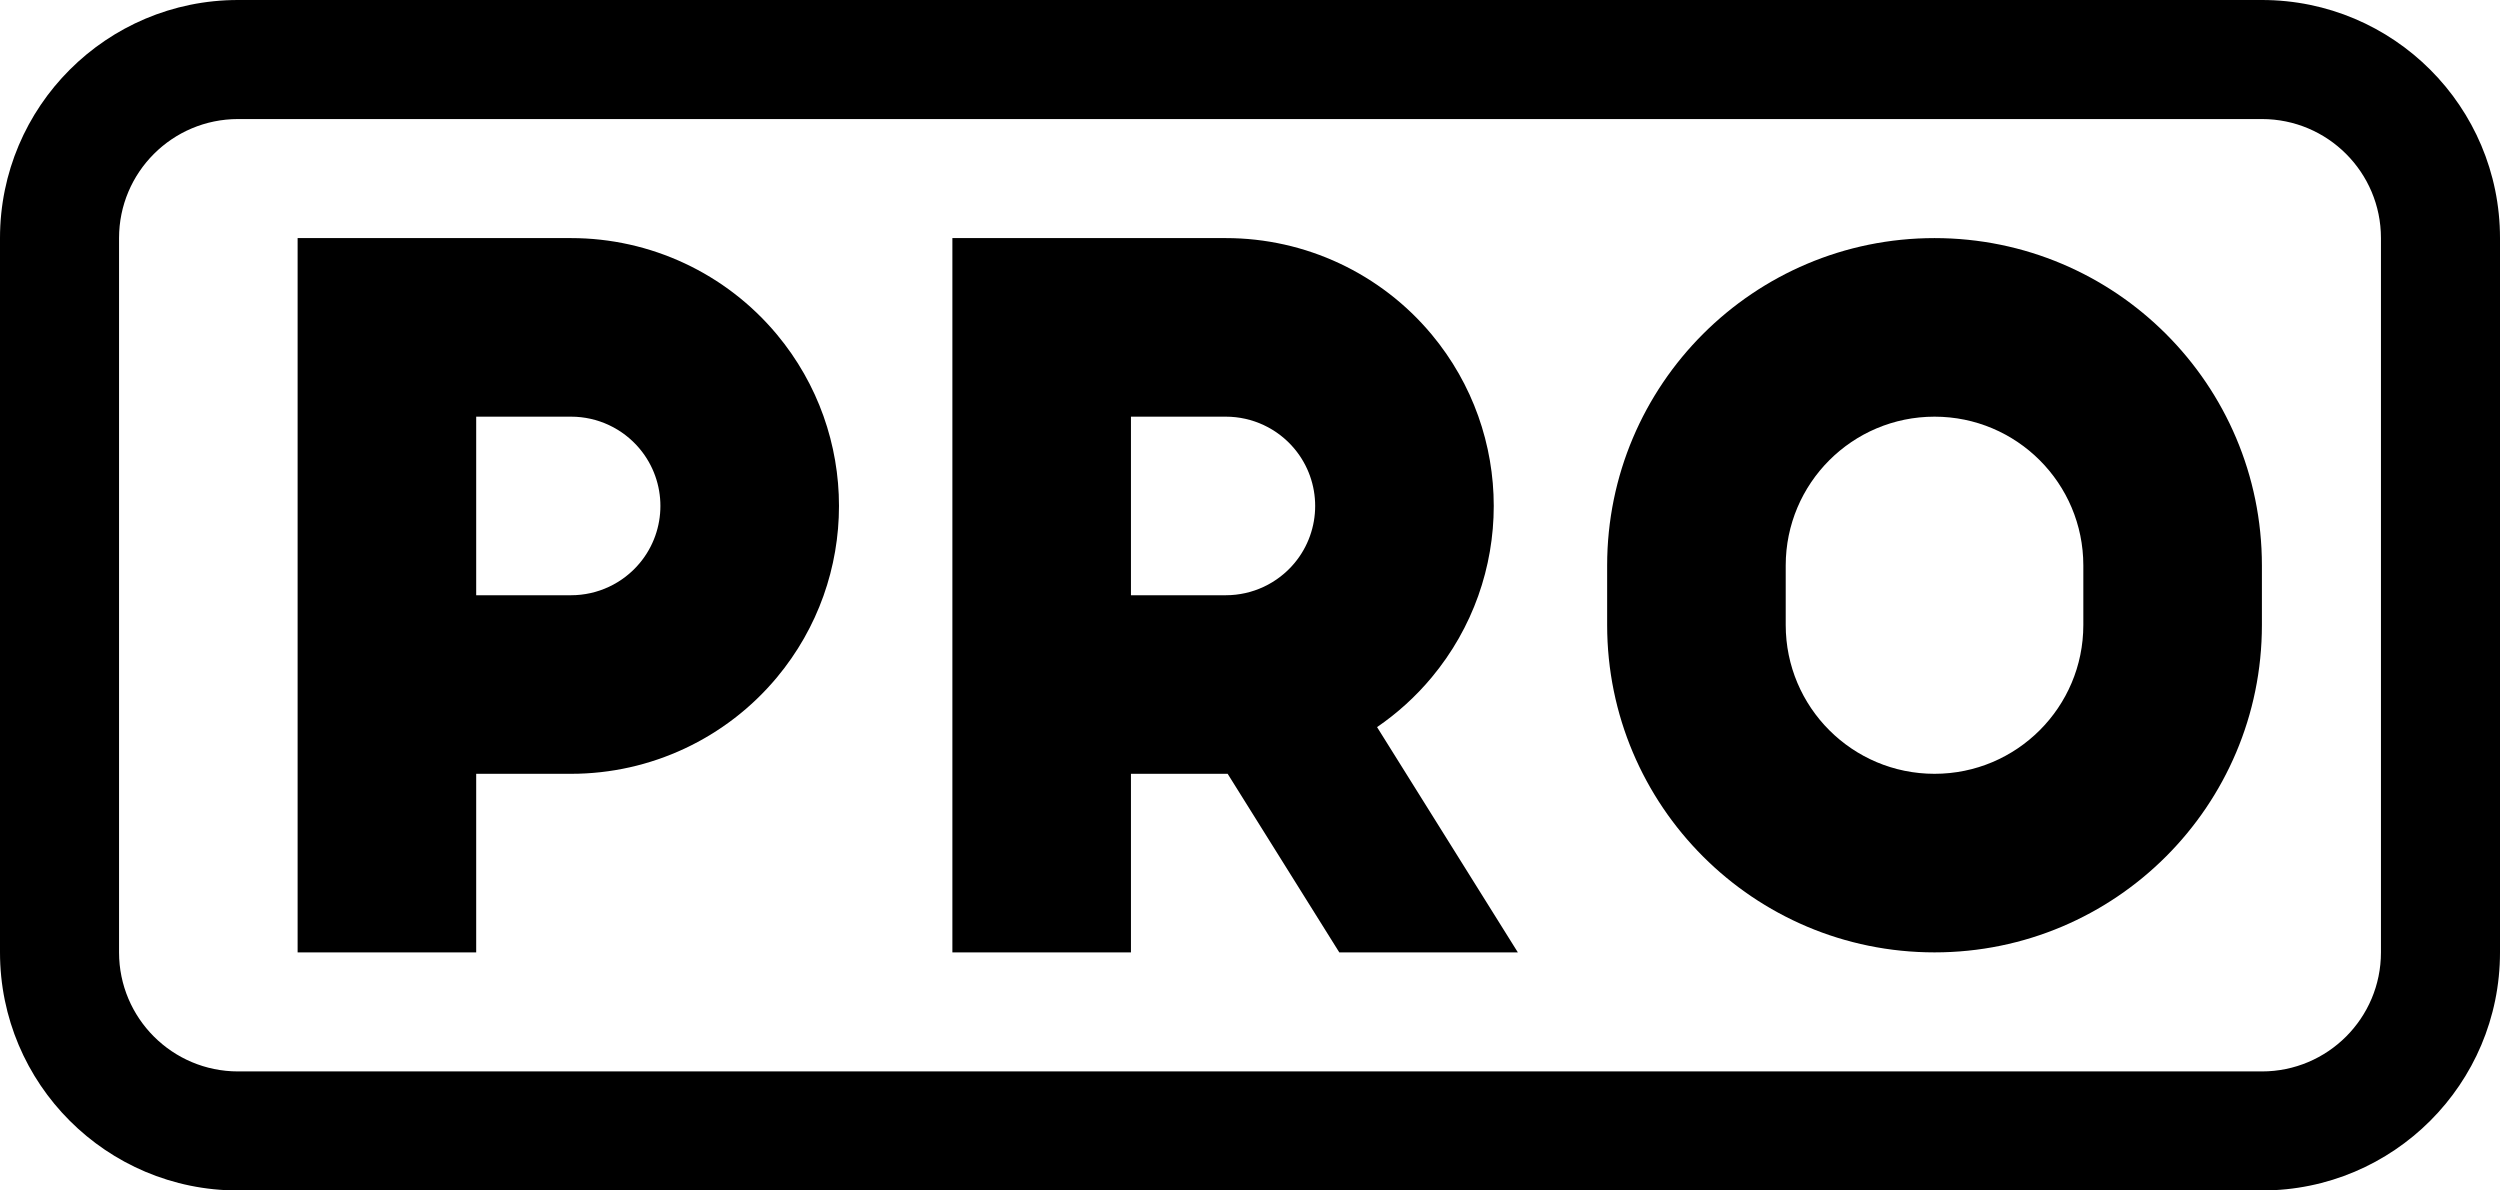 <svg width="63" height="30" viewBox="0 0 63 30" fill="none" xmlns="http://www.w3.org/2000/svg">
<g clip-path="url(#clip0_1713_6192)">
<path fill-rule="evenodd" clip-rule="evenodd" d="M57 3H6C4.343 3 3 4.343 3 6V24C3 25.657 4.343 27 6 27H57C58.657 27 60 25.657 60 24V6C60 4.343 58.657 3 57 3ZM6 0C2.686 0 0 2.686 0 6V24C0 27.314 2.686 30 6 30H57C60.314 30 63 27.314 63 24V6C63 2.686 60.314 0 57 0H6Z" fill="black"/>
<path fill-rule="evenodd" clip-rule="evenodd" d="M7.5 6H14.392C16.396 6 18.295 6.89 19.578 8.429C21.664 10.932 21.664 14.568 19.578 17.071C18.295 18.61 16.396 19.5 14.392 19.5H12V24H7.5V6ZM12 15H14.392C15.06 15 15.693 14.703 16.121 14.19C16.816 13.356 16.816 12.144 16.121 11.31C15.693 10.797 15.06 10.5 14.392 10.5H12V15Z" fill="black"/>
<path fill-rule="evenodd" clip-rule="evenodd" d="M24 6V24H28.5V19.5H30.892C30.907 19.5 30.922 19.5 30.937 19.5L33.75 24H38.25L34.702 18.323C35.211 17.974 35.675 17.555 36.078 17.071C38.164 14.568 38.164 10.932 36.078 8.429C34.795 6.89 32.896 6 30.892 6H24ZM30.892 15H28.5V10.5H30.892C31.56 10.5 32.193 10.797 32.621 11.31C33.316 12.144 33.316 13.356 32.621 14.19C32.193 14.703 31.56 15 30.892 15Z" fill="black"/>
<path fill-rule="evenodd" clip-rule="evenodd" d="M40.5 14.25C40.5 9.694 44.194 6 48.75 6C53.306 6 57 9.694 57 14.25V15.75C57 20.306 53.306 24 48.75 24C44.194 24 40.5 20.306 40.5 15.75V14.25ZM48.75 10.5C46.679 10.5 45 12.179 45 14.25V15.75C45 17.821 46.679 19.5 48.75 19.5C50.821 19.5 52.5 17.821 52.5 15.75V14.25C52.5 12.179 50.821 10.5 48.75 10.5Z" fill="black"/>
</g>
<defs>
<clipPath id="clip0_1713_6192">
<rect width="63" height="30" rx="4" fill="white"/>
</clipPath>
</defs>
</svg>
